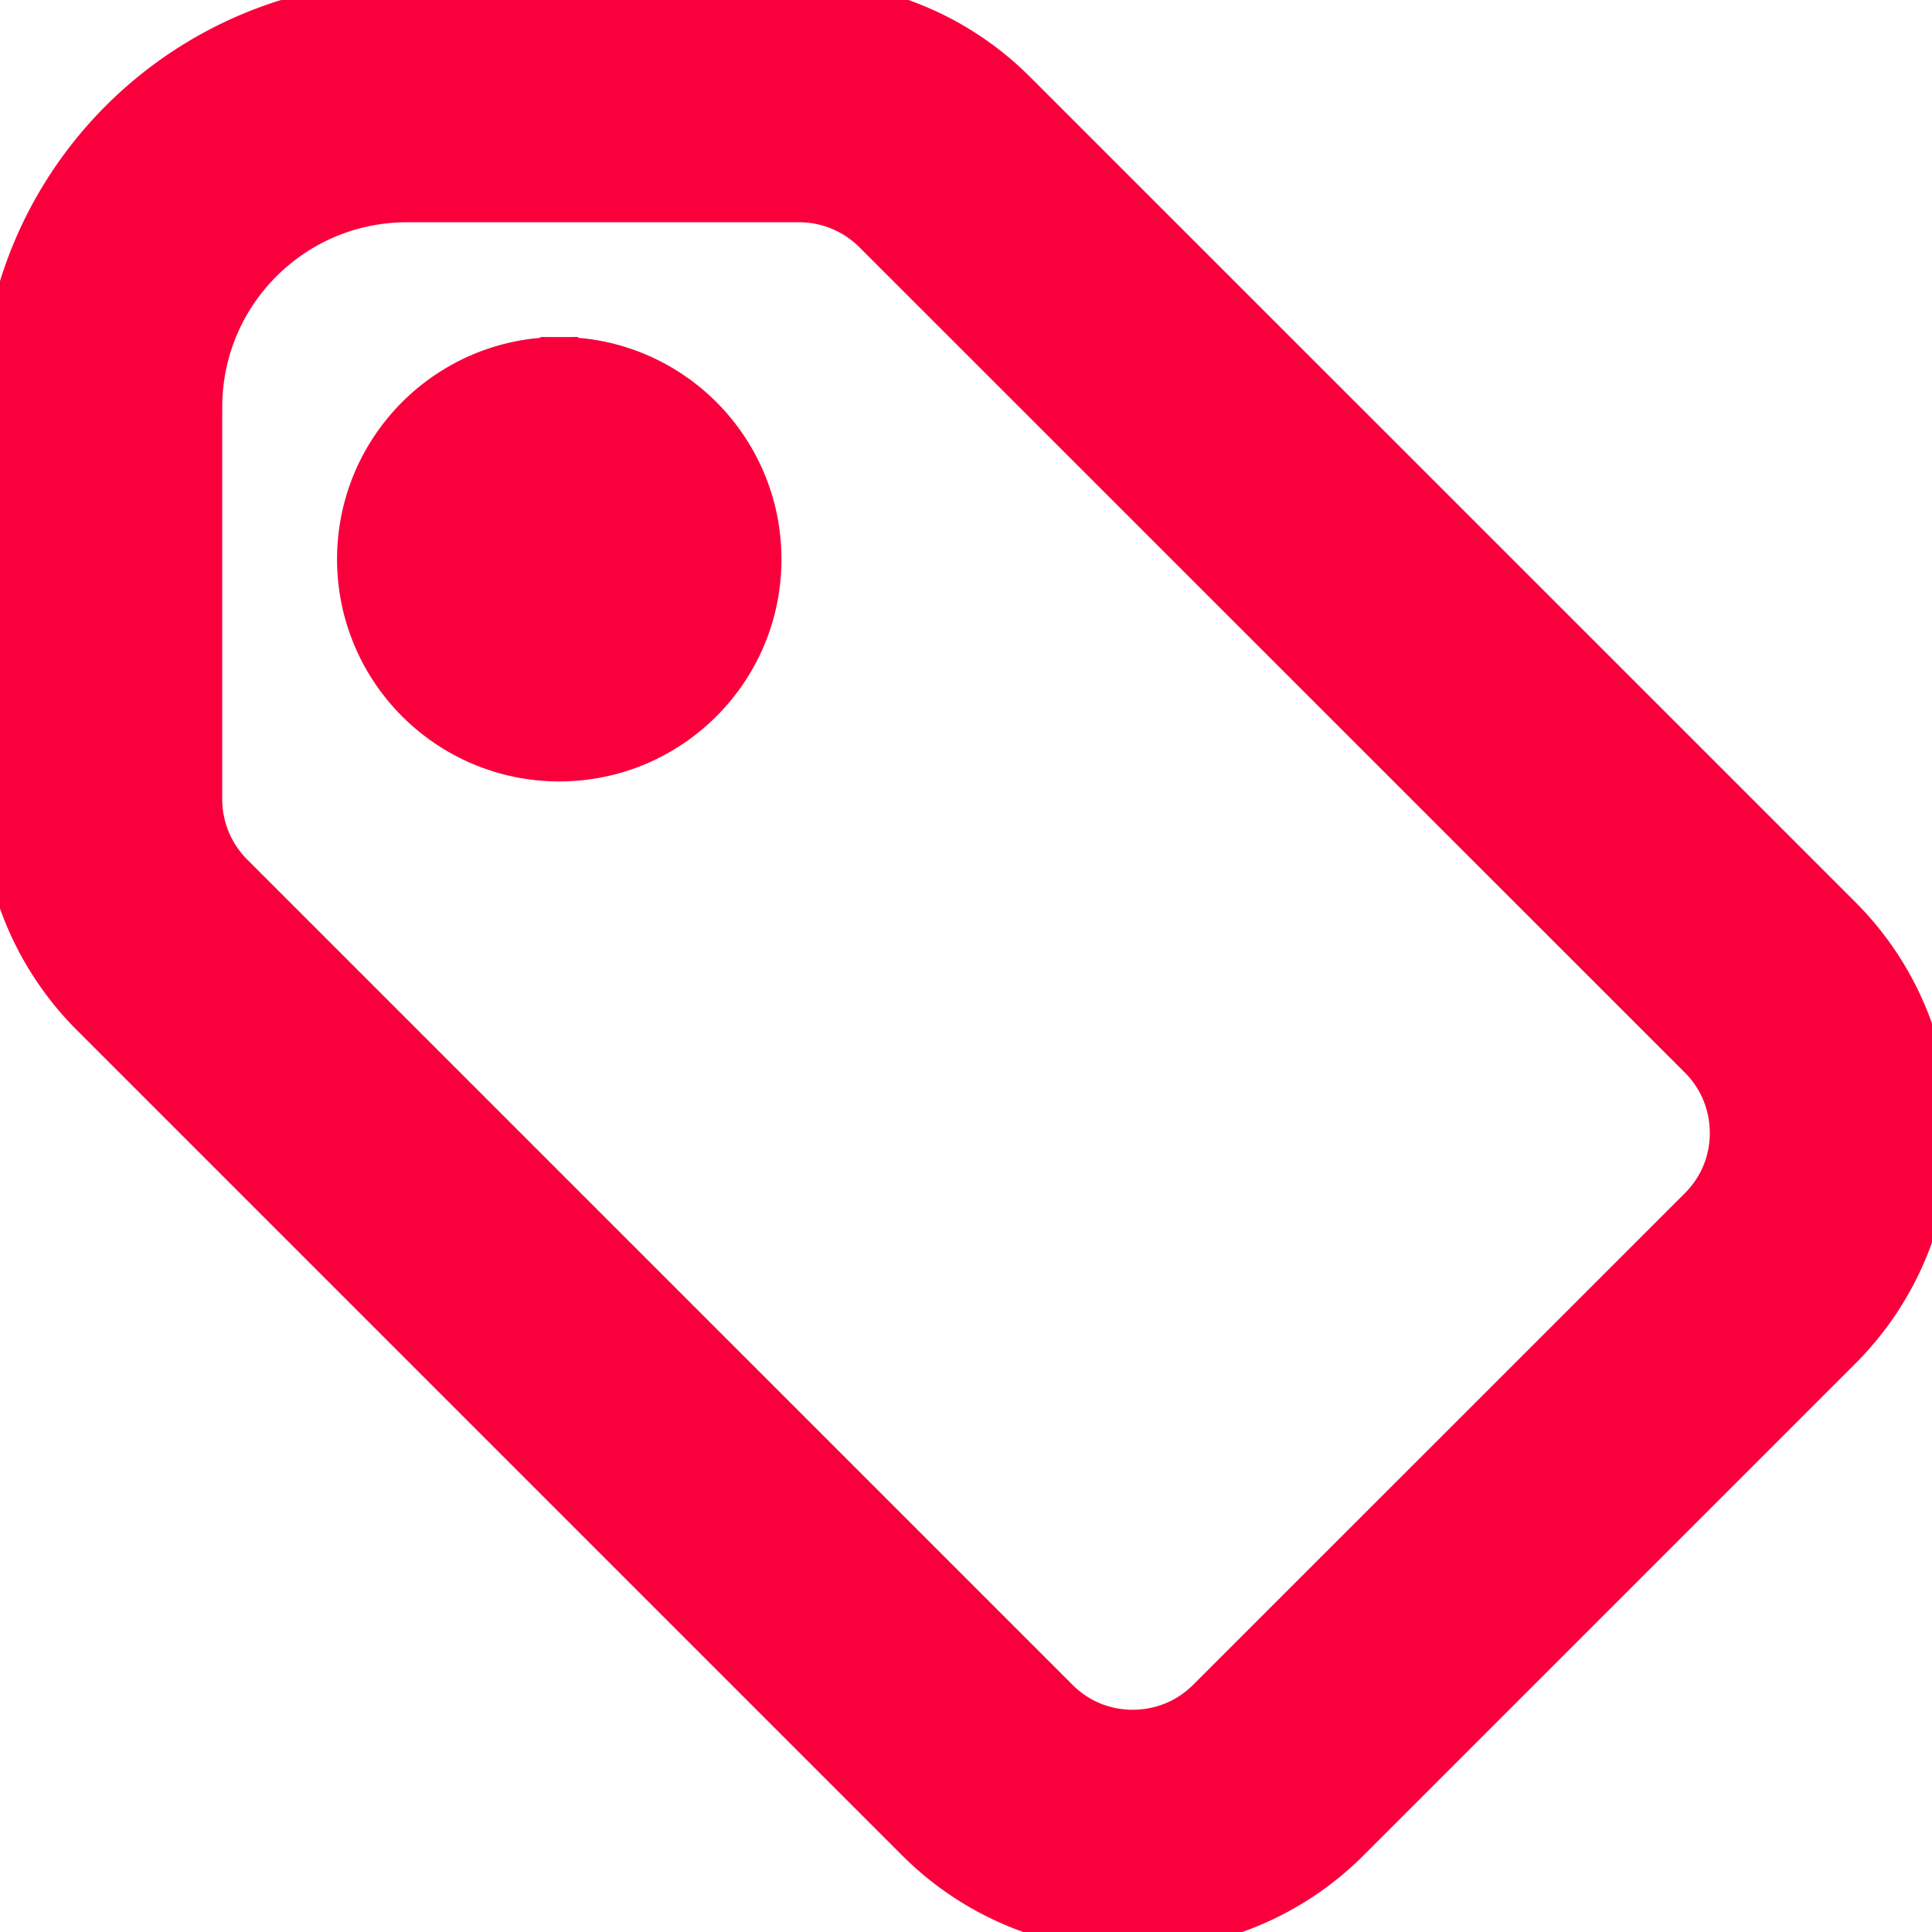 <svg version="1.1" id="Layer_1" xmlns="http://www.w3.org/2000/svg" x="0" y="0" viewBox="0 0 512 512" style="enable-background:new 0 0 512 512" xml:space="preserve"><g stroke="#f9003c" stroke-width="10" fill="#f9003c" stroke-linecap="round"><circle cx="148.21" cy="148.21" r="26.95"/><path d="M148.21 121.26v26.95h0v-53.9c-29.78.02-53.88 24.12-53.89 53.89.02 29.78 24.12 53.88 53.89 53.89 29.78-.02 53.88-24.12 53.89-53.89-.02-29.78-24.12-53.88-53.89-53.89v26.95z"/><path d="M26.95 107.79H0v103.99c0 21.61 8.58 42.35 23.87 57.64l218.7 218.7h0c15.79 15.81 36.76 23.91 57.55 23.88 20.75.03 41.83-7.95 57.73-23.87h0l.01-.01 130.26-130.26h0c15.81-15.79 23.91-36.76 23.88-57.55.03-20.75-7.95-41.83-23.87-57.73h0l-.01-.01-218.73-218.7A81.51 81.51 0 0 0 211.79 0h-104C48.25.02.02 48.25 0 107.79h53.9c.05-29.75 24.14-53.84 53.89-53.89h103.99-.01c7.32 0 14.34 2.91 19.52 8.09l218.73 218.7h0l.01.01h0c5.44 5.46 8.06 12.38 8.09 19.62-.03 7.08-2.64 13.97-8.09 19.44h0L319.75 450.01l-.01.01h0c-5.46 5.44-12.38 8.06-19.62 8.09-7.08-.03-13.97-2.64-19.44-8.09h0l-218.7-218.7a27.61 27.61 0 0 1-8.09-19.53v-104H26.95z"/></g></svg>